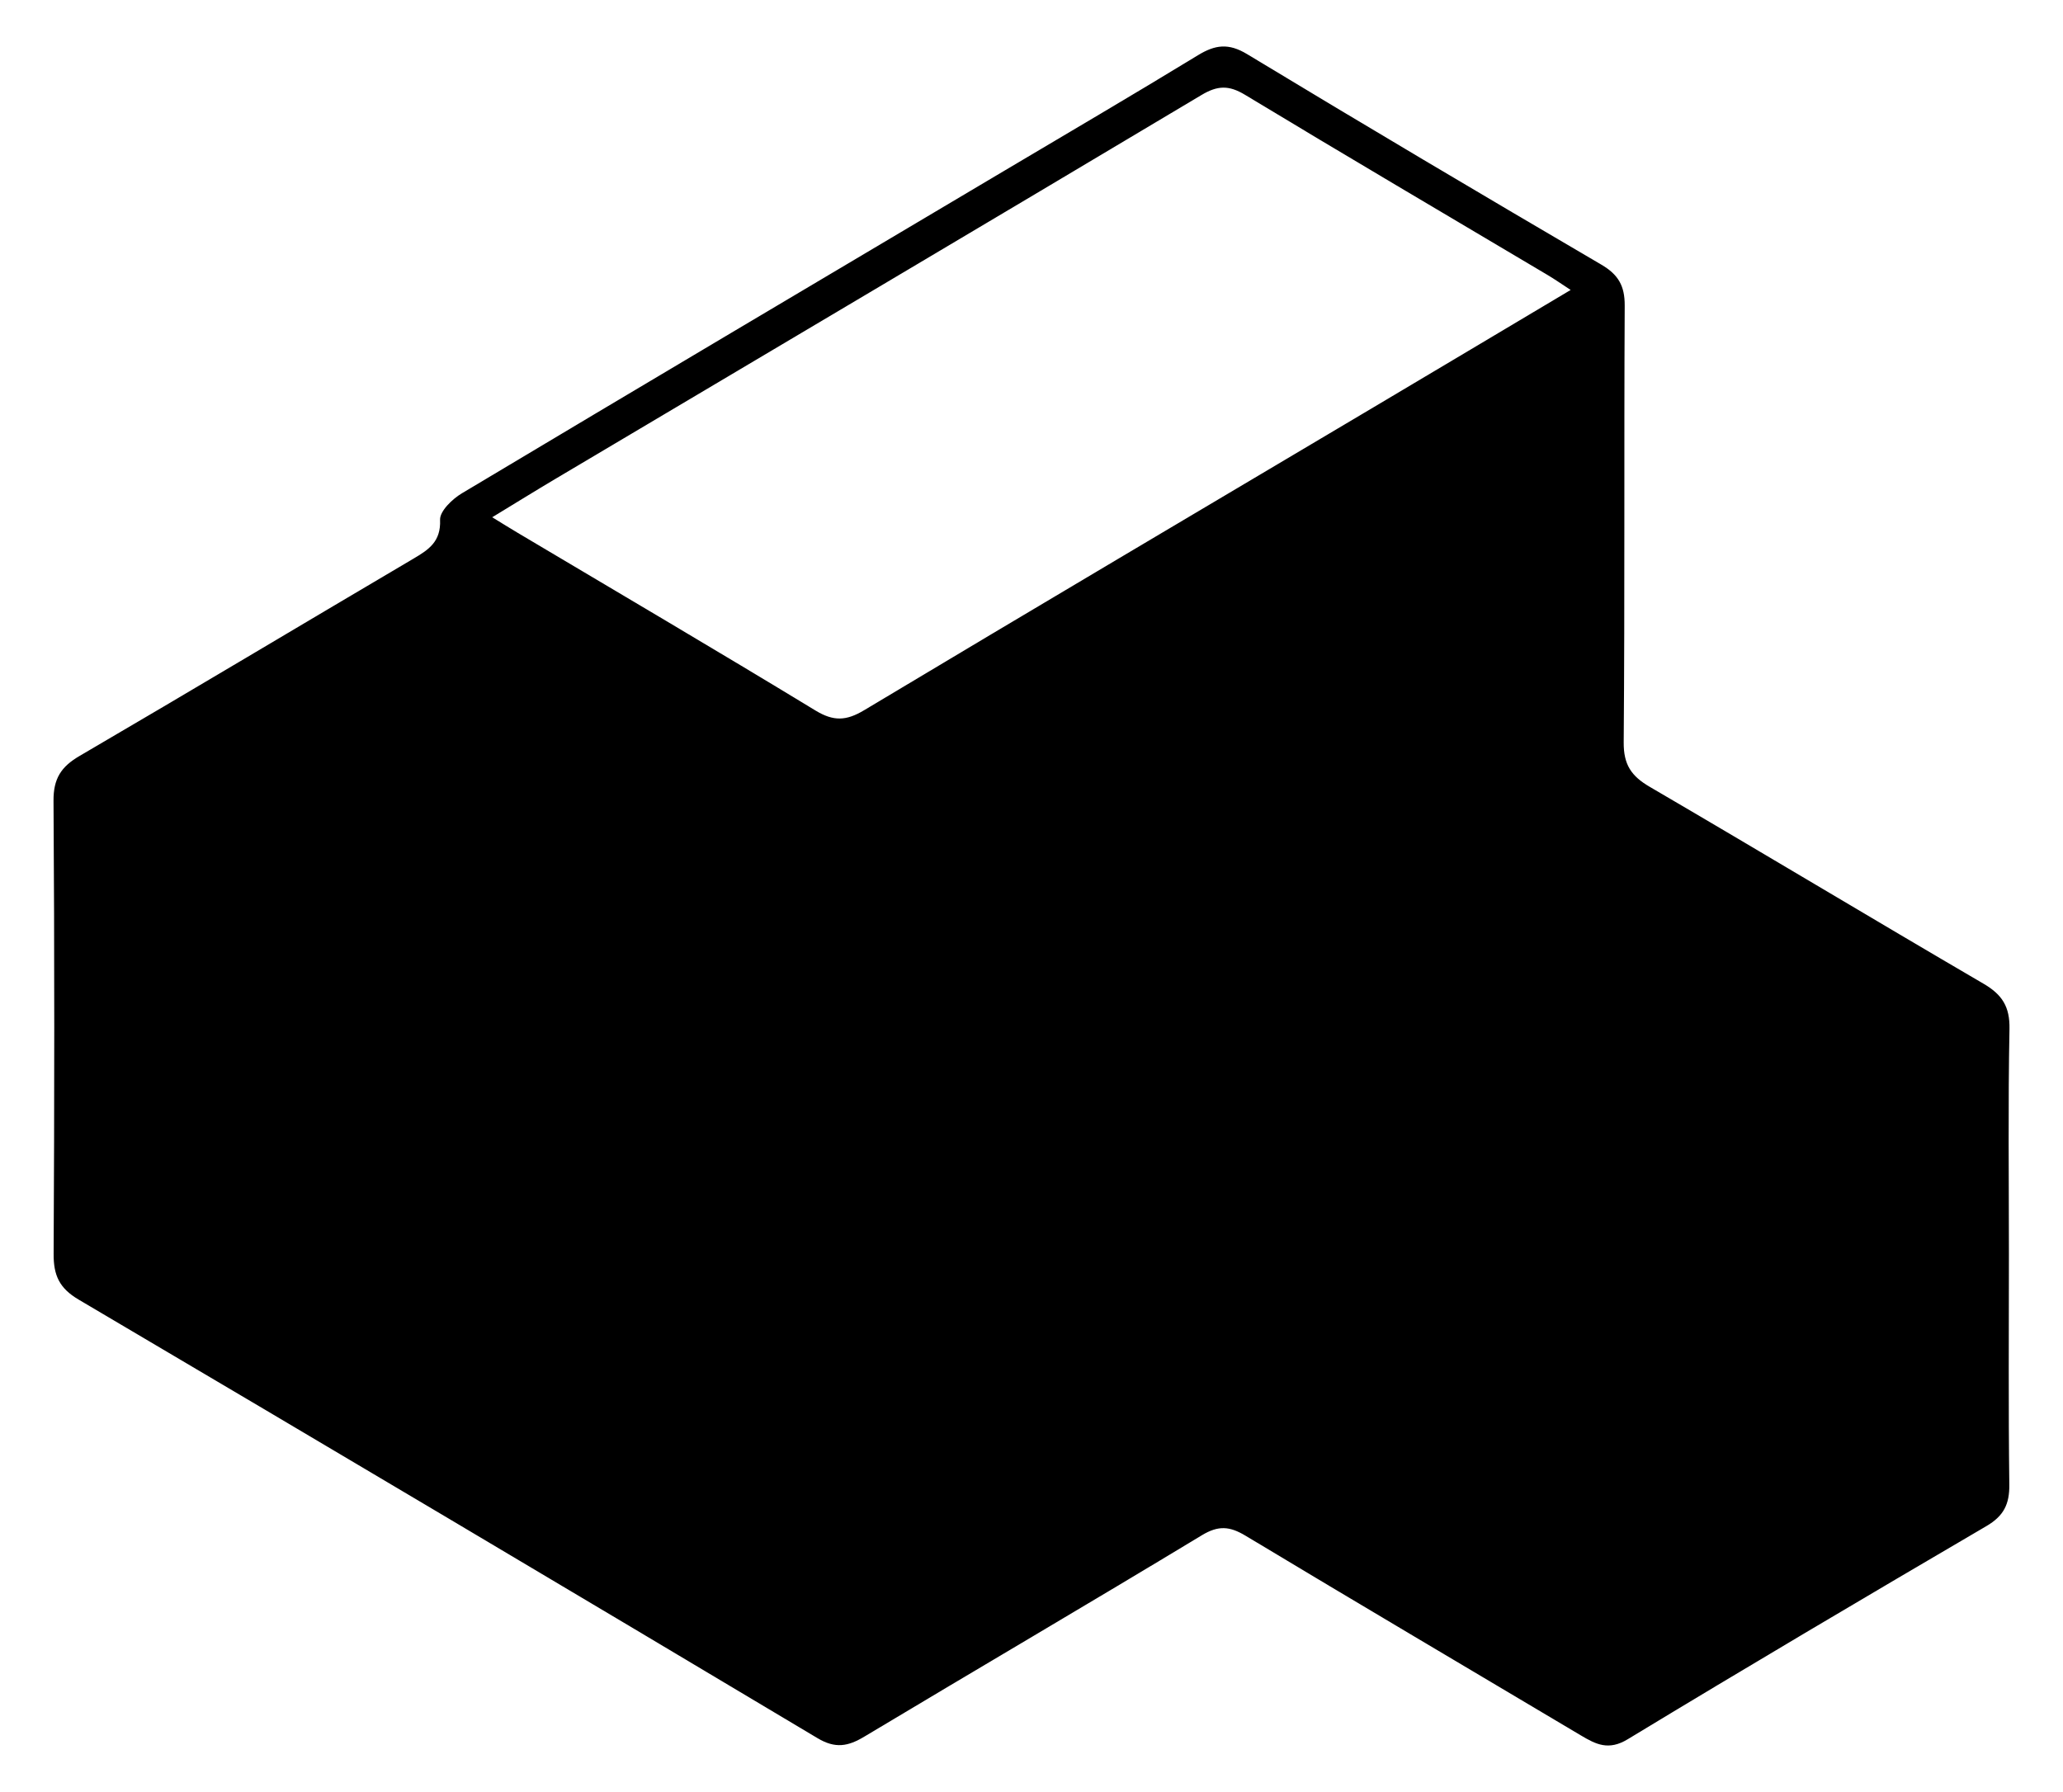 <svg version="1.1" id="Layer_1" xmlns="http://www.w3.org/2000/svg" xmlns:xlink="http://www.w3.org/1999/xlink" x="0px" y="0px" width="108.866px" height="94.583px" viewBox="0 0 108.866 94.583" enable-background="new 0 0 108.866 94.583" xml:space="preserve">
<g>
	<path d="M106.012,66.189c0,4.058-0.03,8.116,0.021,12.173c0.013,1.025-0.293,1.649-1.202,2.182
		c-6.336,3.712-12.658,7.448-18.936,11.255c-1.007,0.611-1.672,0.272-2.469-0.202c-5.901-3.512-11.815-7.001-17.698-10.541
		c-0.832-0.5-1.428-0.555-2.306-0.024c-5.915,3.58-11.882,7.073-17.812,10.629c-0.858,0.515-1.526,0.643-2.467,0.081
		C30.165,83.992,17.168,76.273,4.149,68.593c-1.017-0.6-1.325-1.278-1.319-2.406c0.042-7.972,0.049-15.945-0.006-23.917
		c-0.008-1.173,0.397-1.801,1.378-2.373c5.888-3.439,11.737-6.945,17.611-10.408c0.811-0.478,1.459-0.899,1.41-2.053
		c-0.019-0.457,0.644-1.096,1.149-1.398c9.454-5.654,18.93-11.269,28.402-16.893c3.485-2.07,6.983-4.119,10.443-6.23
		c0.908-0.554,1.612-0.652,2.594-0.058c6.201,3.752,12.438,7.446,18.691,11.11c0.899,0.527,1.24,1.119,1.235,2.16
		c-0.04,7.686,0.008,15.372-0.053,23.057c-0.009,1.174,0.402,1.778,1.37,2.343c5.888,3.439,11.73,6.955,17.618,10.394
		c0.983,0.574,1.392,1.212,1.37,2.382C105.965,58.264,106.012,62.227,106.012,66.189z M25.974,27.301
		c0.545,0.334,0.942,0.582,1.344,0.821c5.242,3.118,10.502,6.208,15.713,9.378c0.954,0.58,1.622,0.553,2.563-0.01
		c8.952-5.364,17.935-10.675,26.907-16.004c3.422-2.032,6.839-4.071,10.384-6.182c-0.505-0.329-0.851-0.572-1.214-0.787
		c-5.326-3.165-10.666-6.305-15.967-9.511c-0.856-0.518-1.452-0.498-2.301,0.009C52.069,11.782,40.711,18.506,29.36,25.245
		C28.263,25.896,27.179,26.569,25.974,27.301z"></path>
</g>
</svg>
